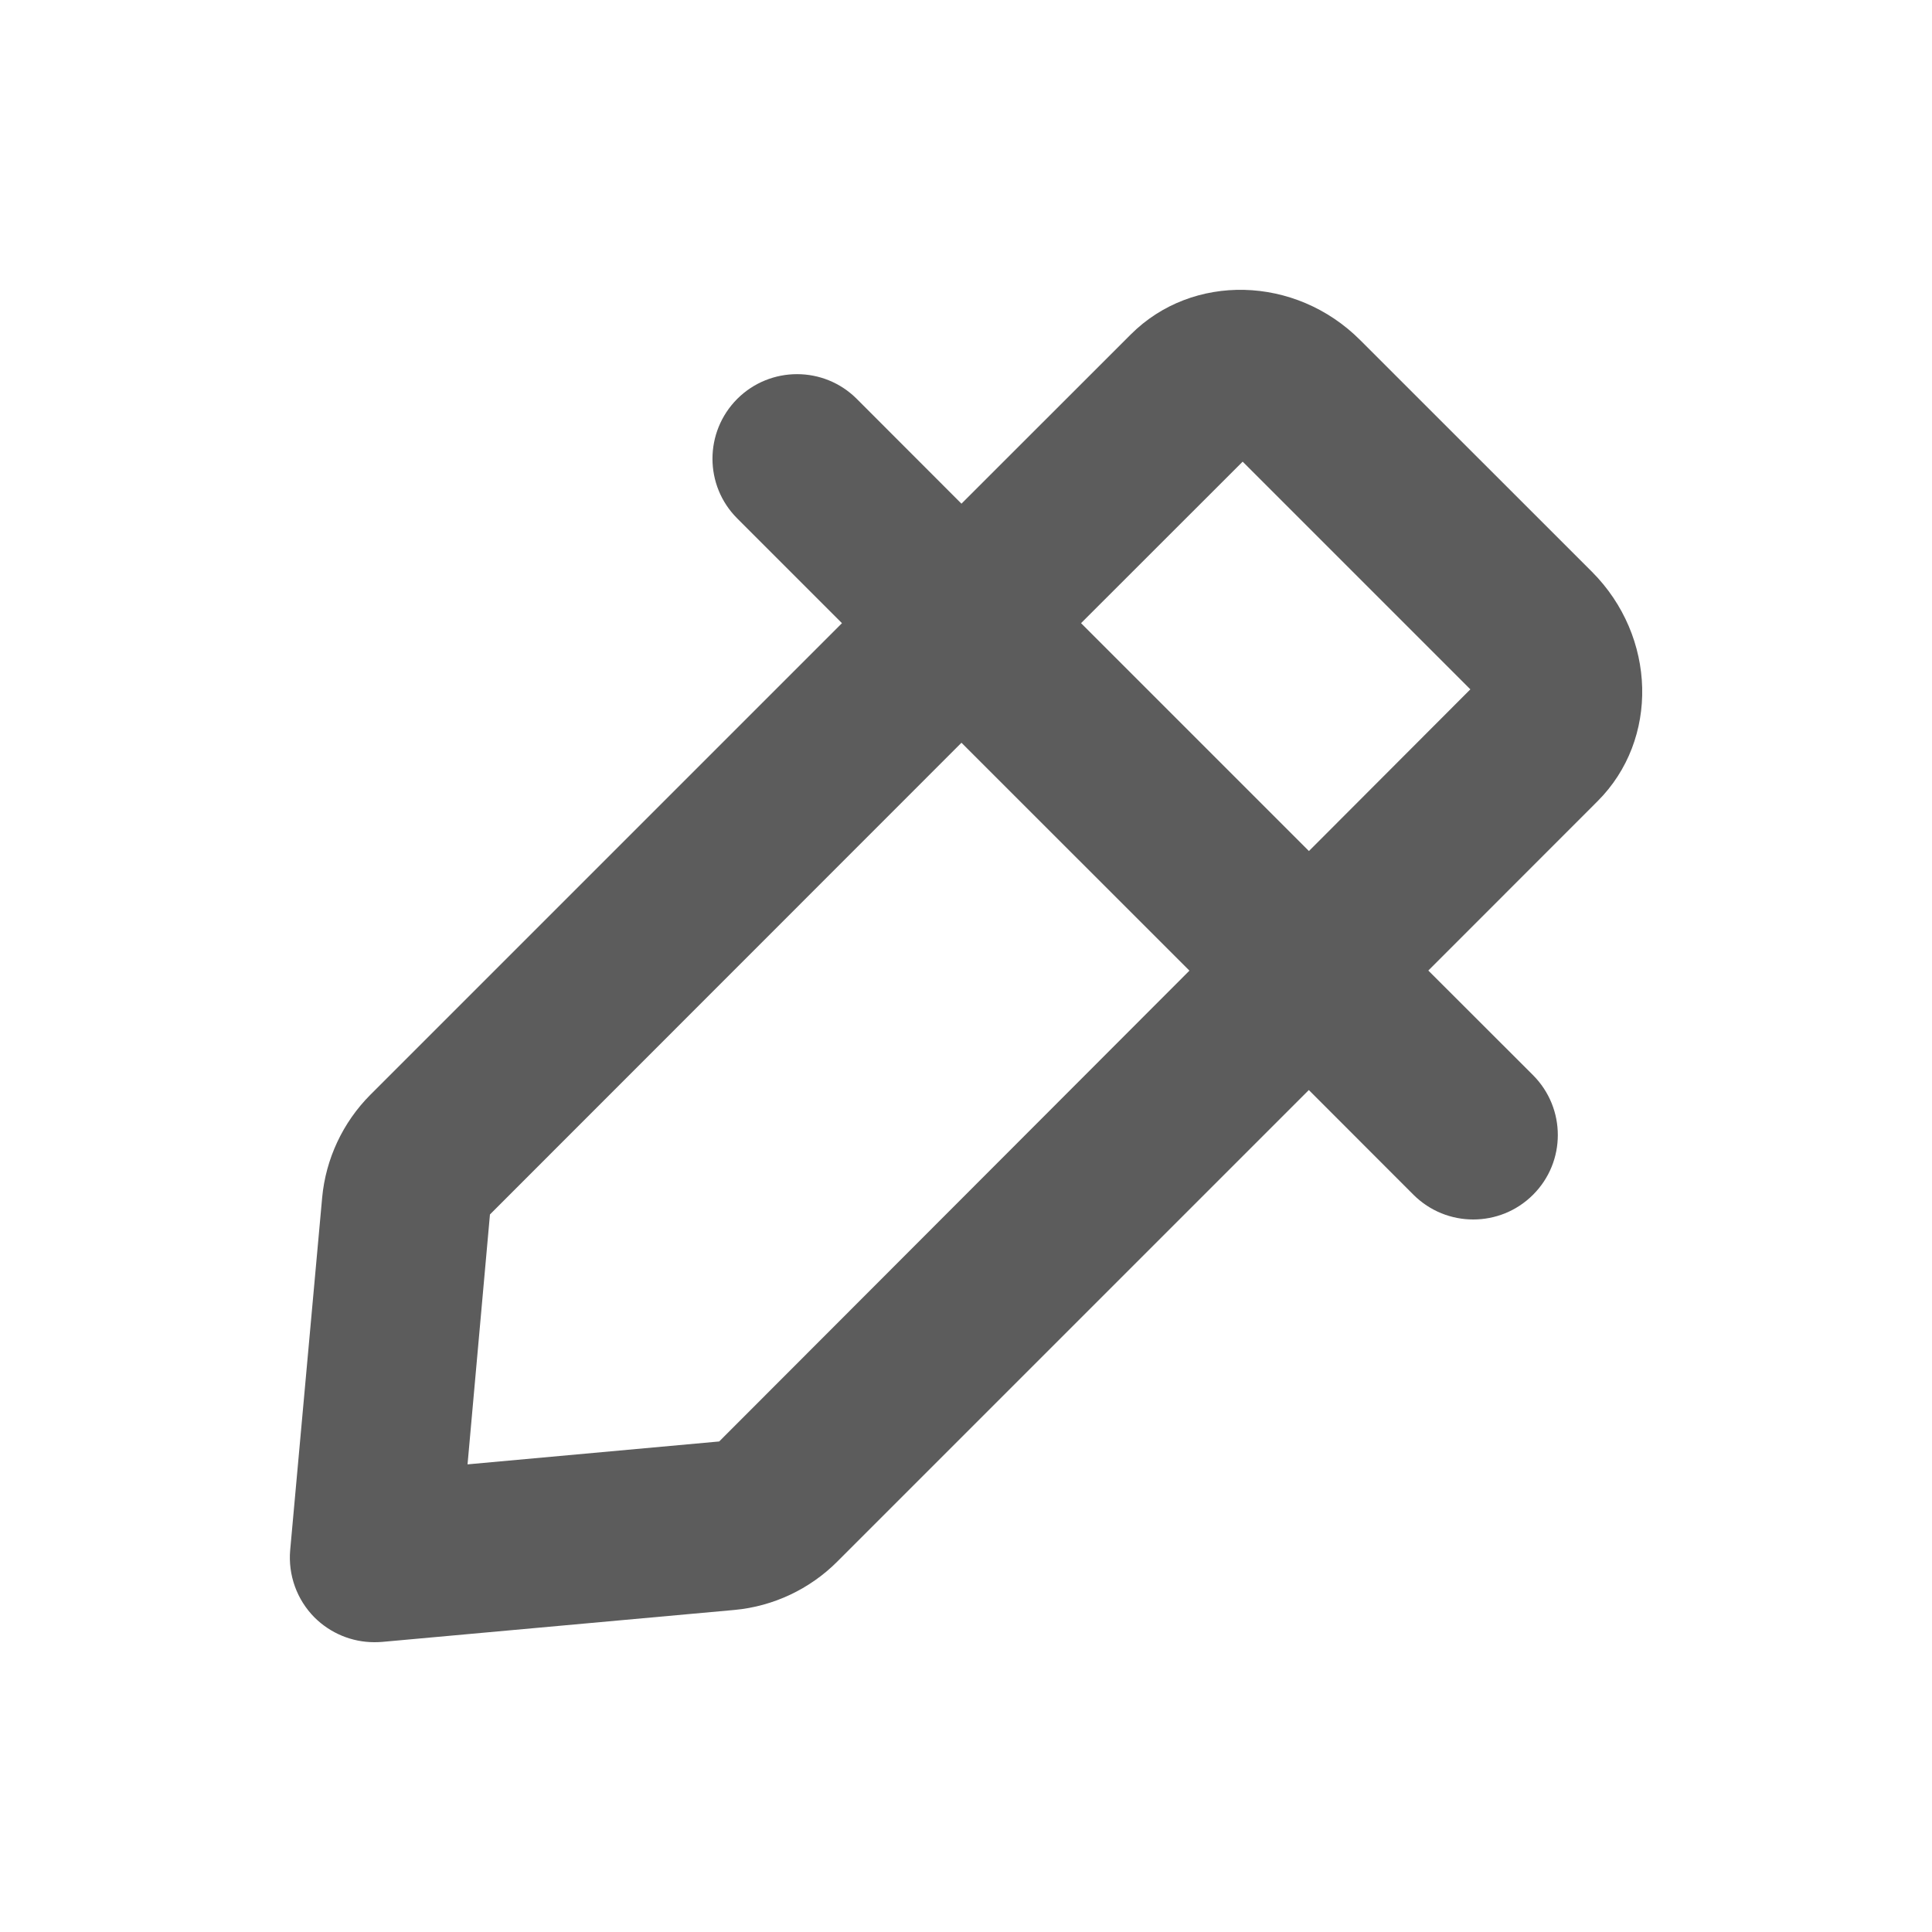 <svg width="20" height="20" viewBox="0 0 20 20" fill="none" xmlns="http://www.w3.org/2000/svg">
<path fill-rule="evenodd" clip-rule="evenodd" d="M13.55 8.81L11.191 6.451L12.864 4.779L15.221 7.136L13.55 8.81ZM7.445 14.922L4.84 15.159L5.072 12.572L9.953 7.689L12.313 10.048L7.445 14.922ZM16.479 5.918L14.081 3.521C13.41 2.849 12.343 2.825 11.706 3.462L9.953 5.214L8.869 4.129C8.528 3.788 7.974 3.788 7.632 4.129C7.29 4.472 7.29 5.026 7.632 5.367L8.716 6.451L3.833 11.334C3.549 11.619 3.372 11.997 3.335 12.397L3.004 16.046C2.981 16.304 3.073 16.56 3.256 16.744C3.422 16.909 3.645 17 3.875 17C3.902 17 3.929 16.999 3.955 16.997L7.604 16.666C8.004 16.629 8.382 16.451 8.666 16.167L13.549 11.284L14.632 12.368C14.804 12.539 15.027 12.624 15.251 12.624C15.475 12.624 15.699 12.539 15.87 12.368C16.212 12.027 16.212 11.473 15.87 11.13L14.786 10.047L16.538 8.294C17.177 7.656 17.15 6.59 16.479 5.918Z" fill="#5C5C5C"/>
</svg>
